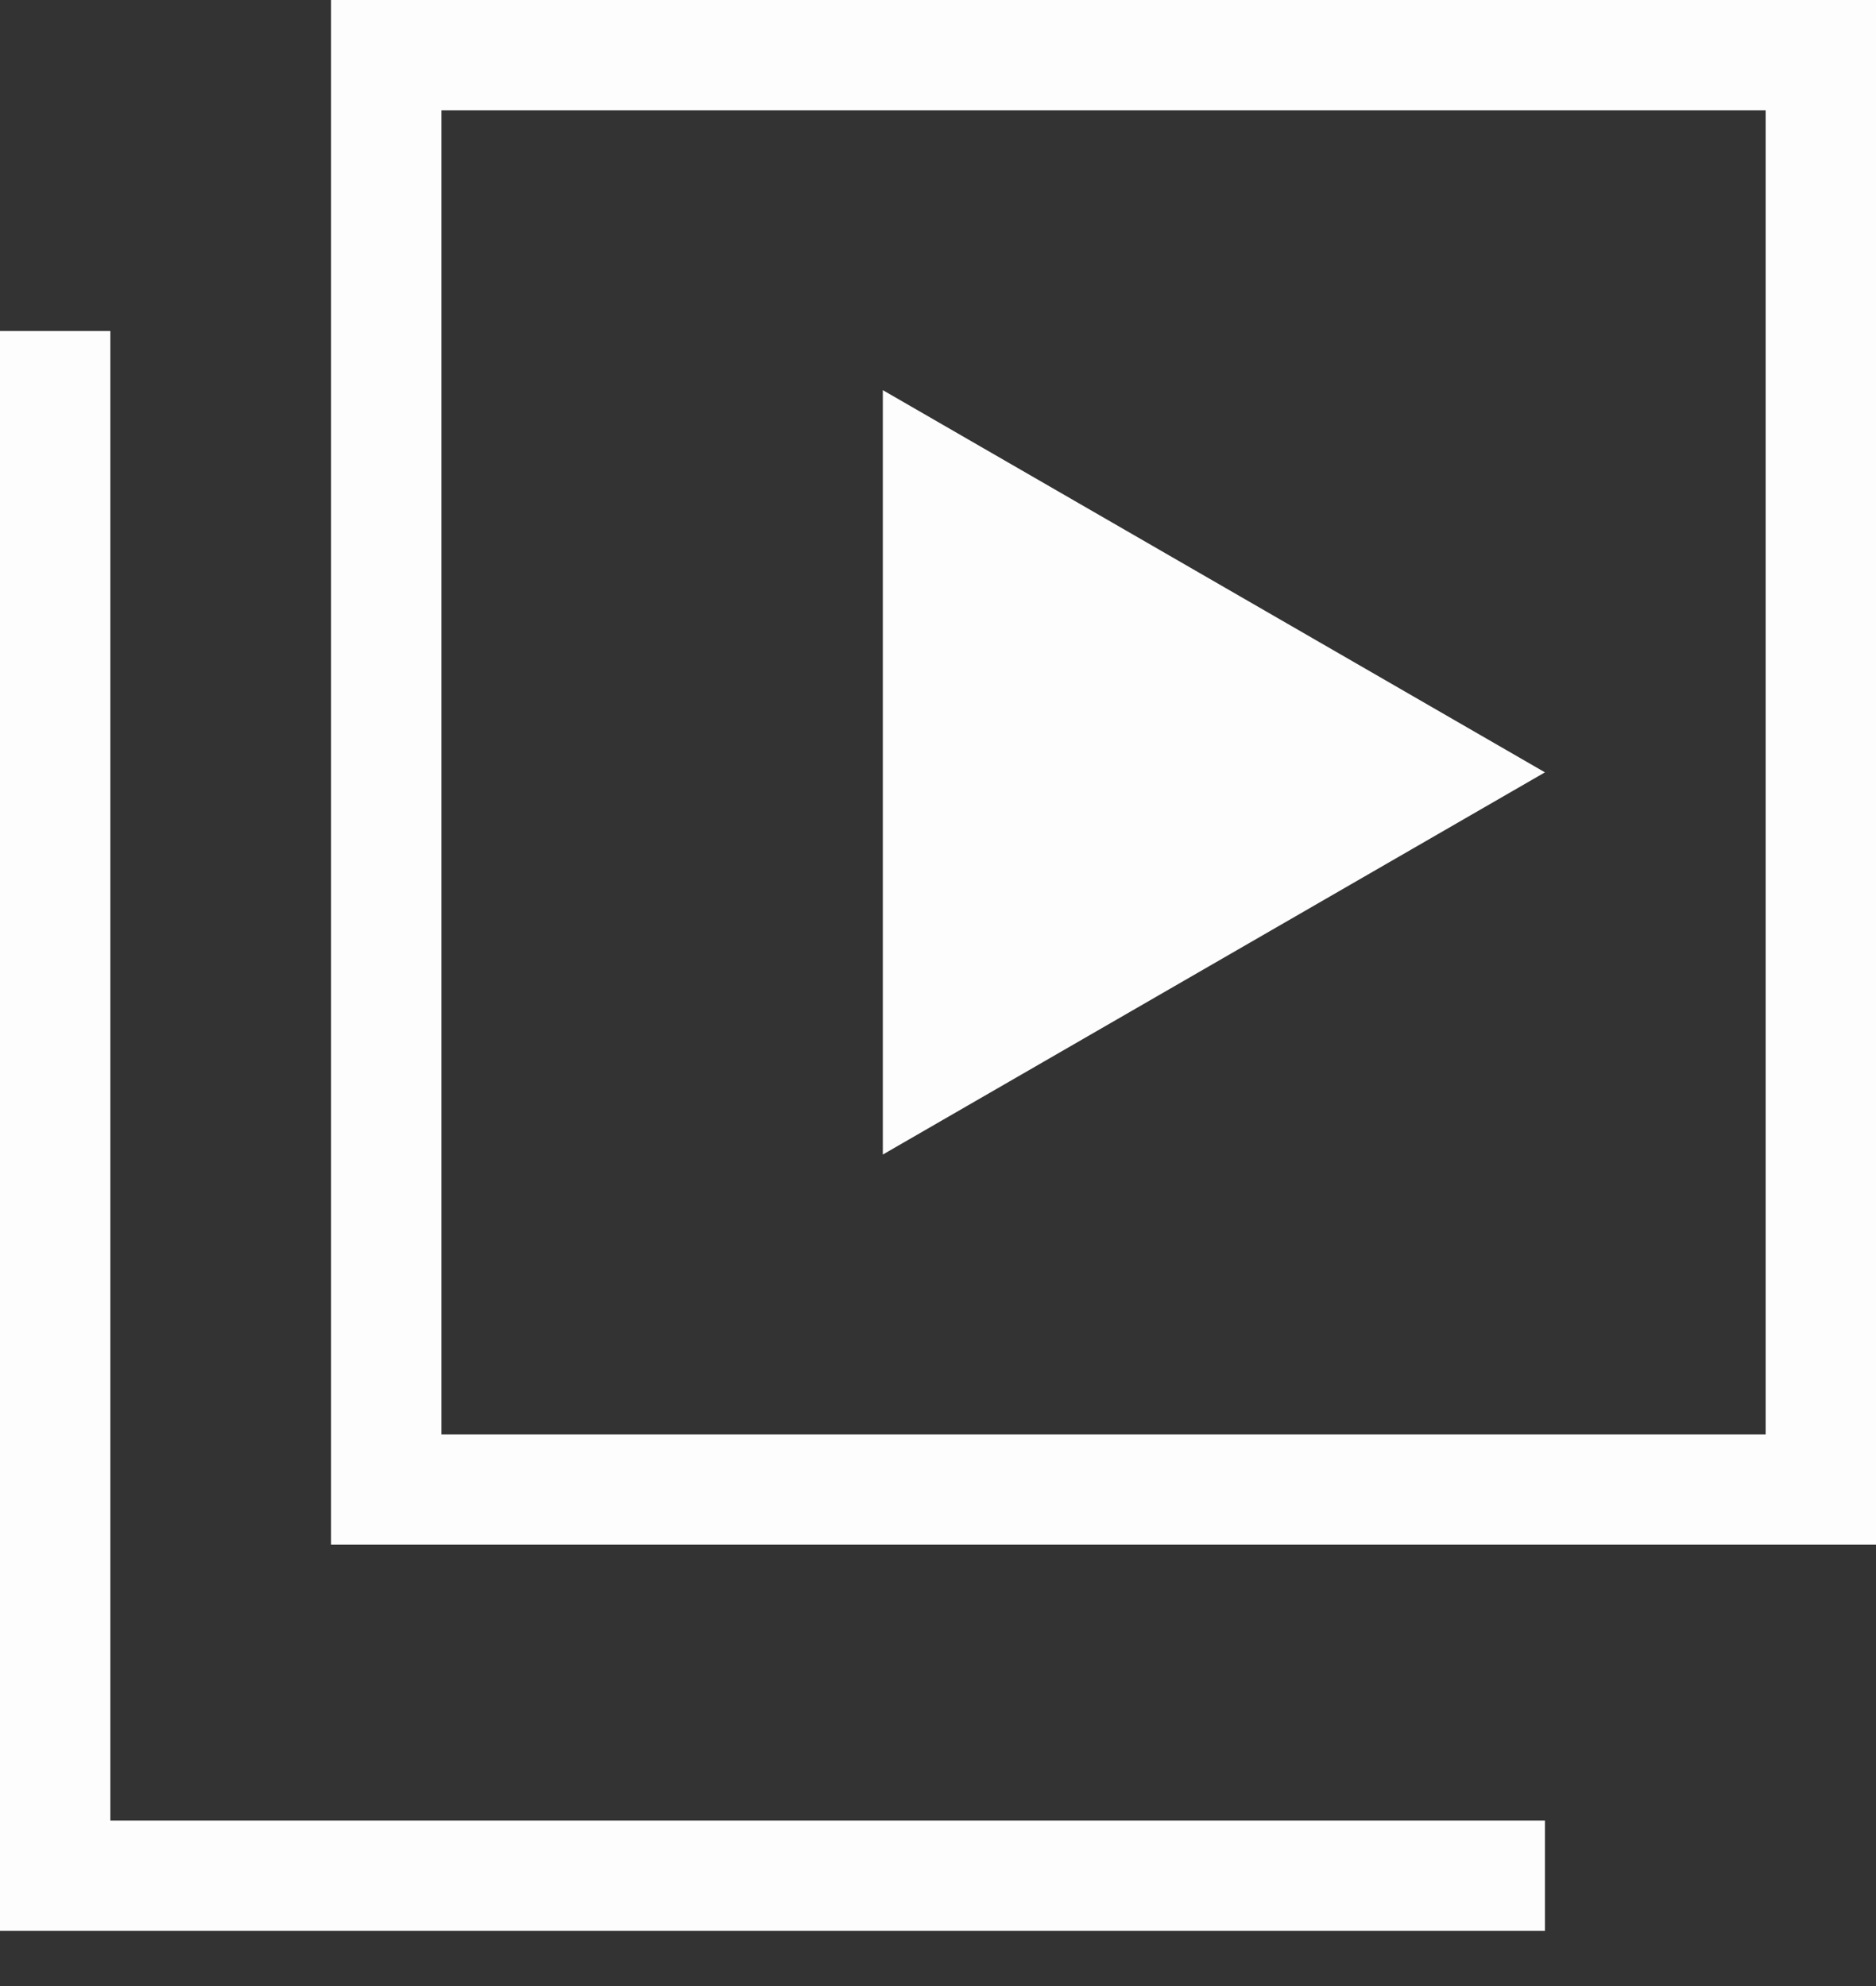 <svg width="17" height="18" viewBox="0 0 17 18" fill="none" xmlns="http://www.w3.org/2000/svg">
<rect x="0" y="0" width="17" height="18" fill="#333333" stroke="none"/>
<path fill-rule="evenodd" clip-rule="evenodd" d="M16 1H4V13H16V1ZM3 0V14H17V0H3ZM0 3H1V16.5H14V17.5H0V3ZM8 3.536L14 7L8 10.464V3.536Z" fill="#FDFDFD"/>
</svg>
